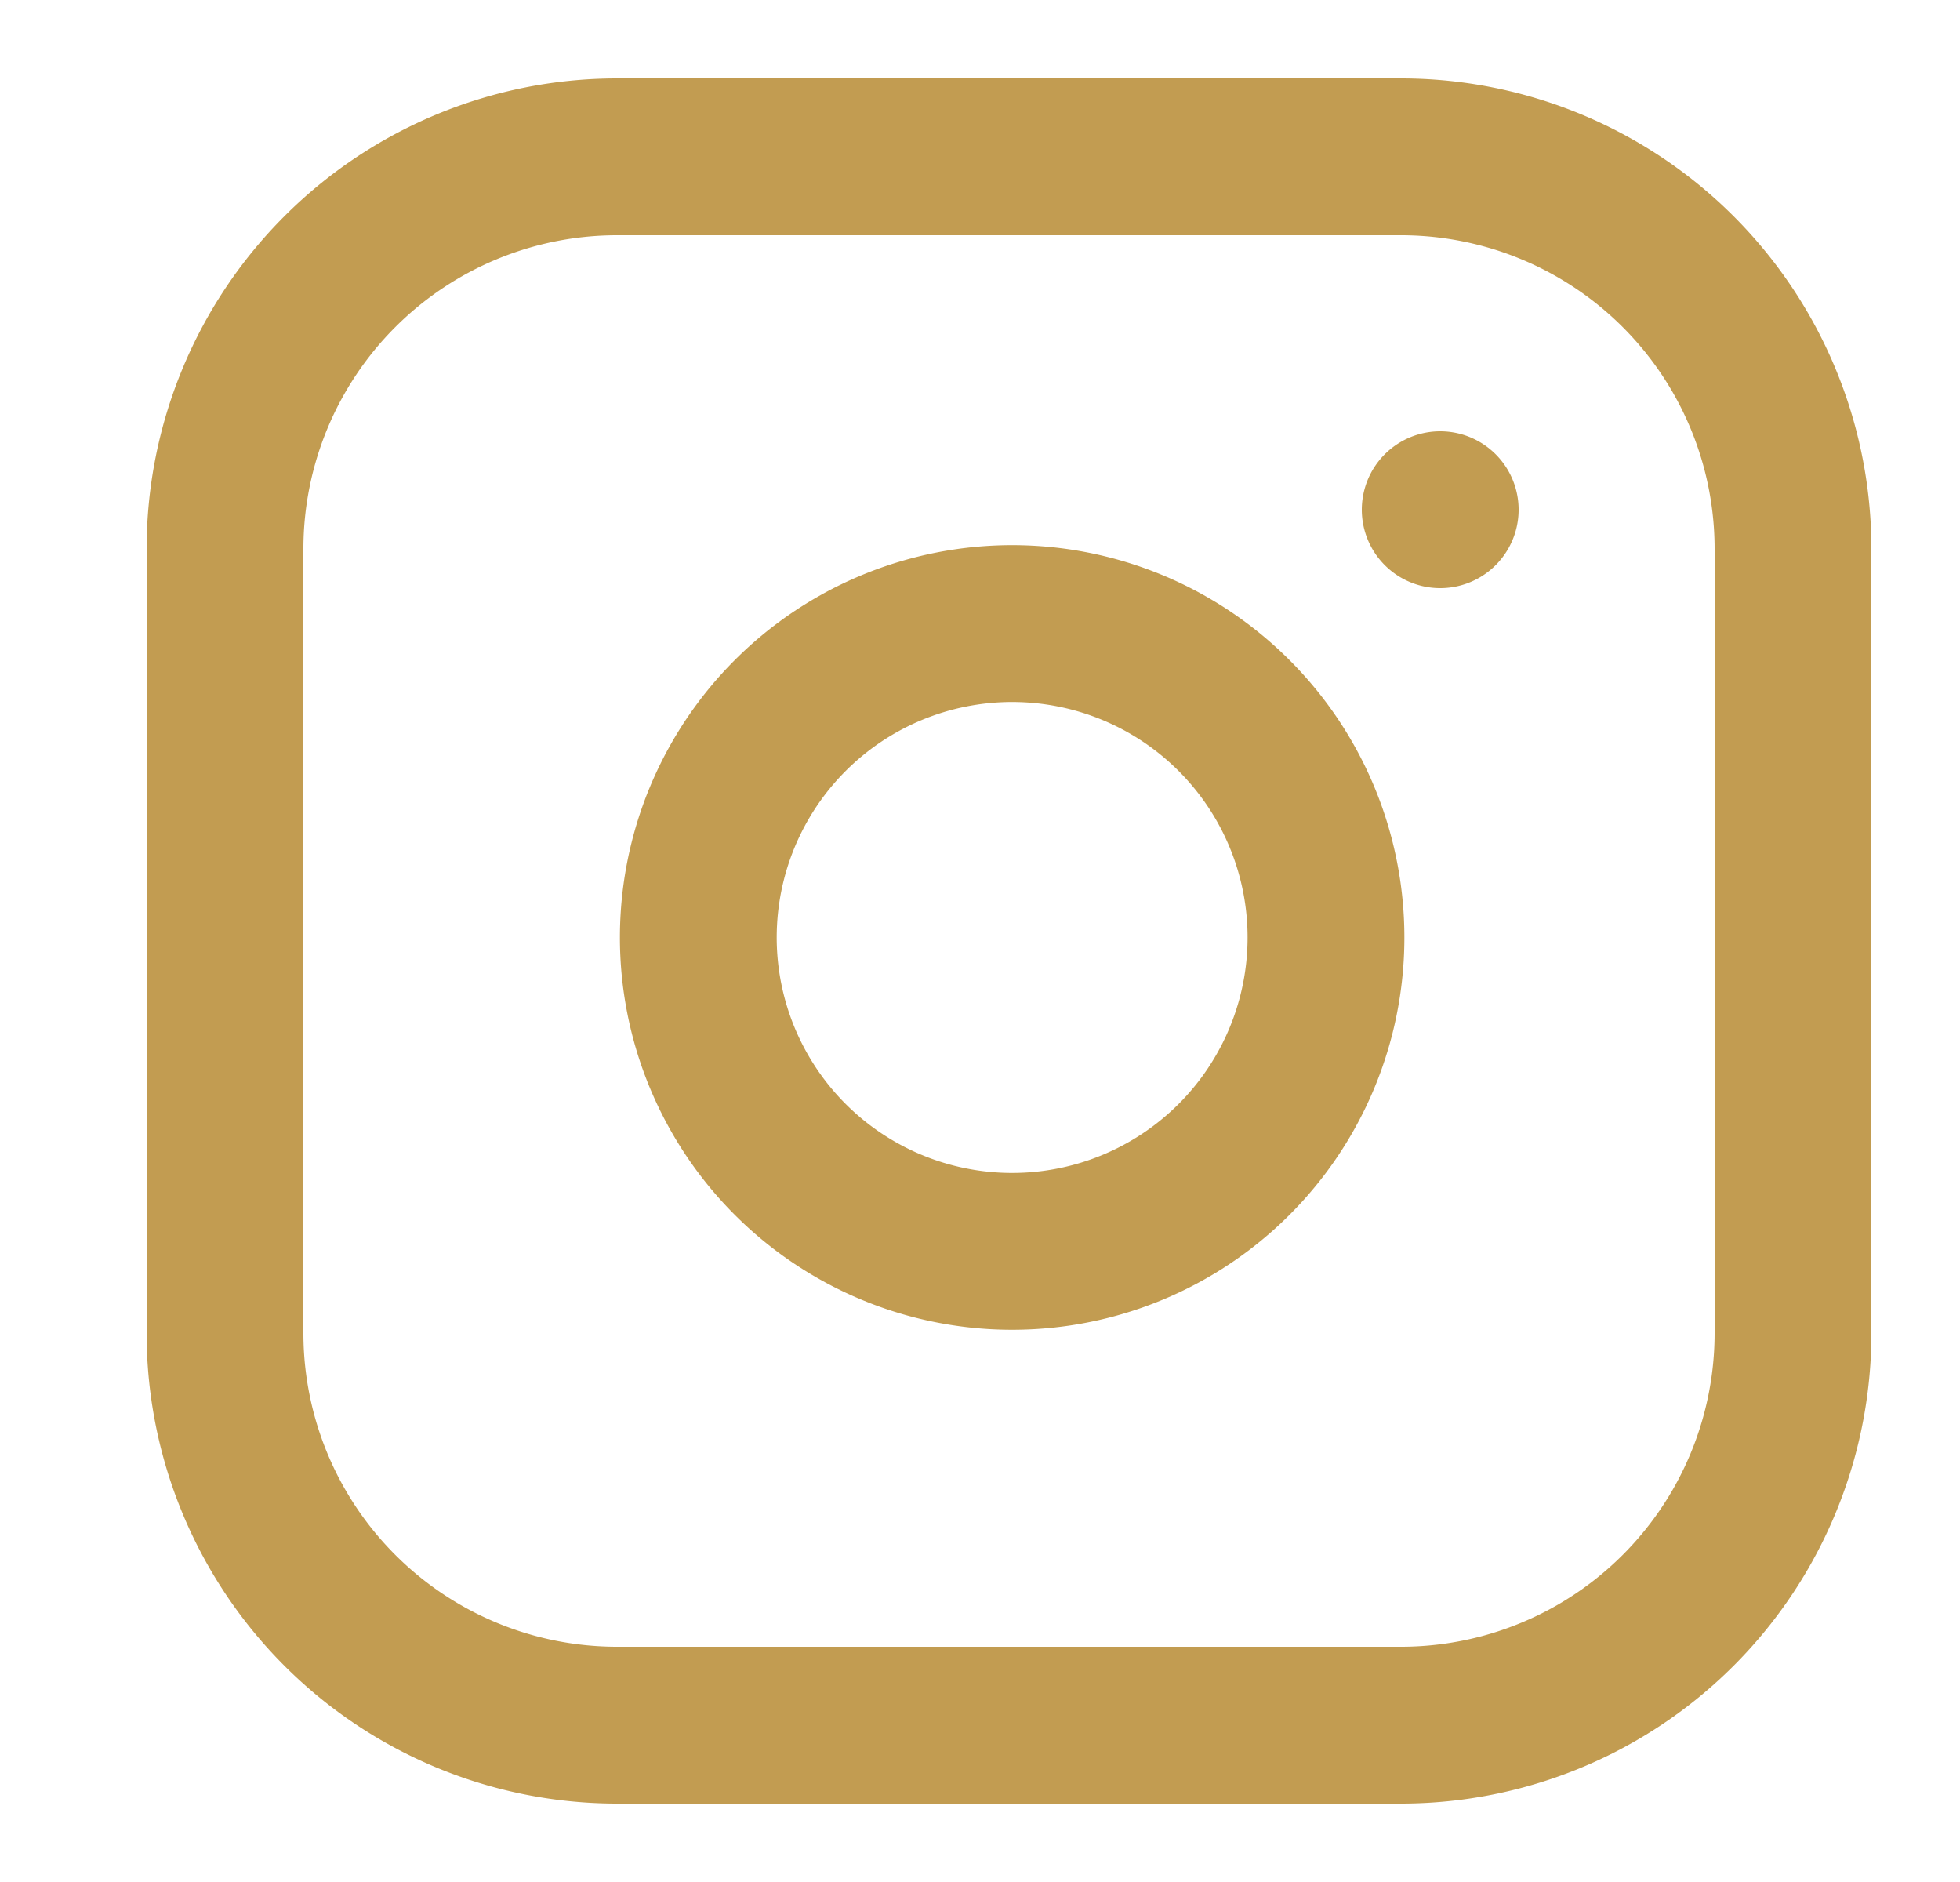 <svg xmlns="http://www.w3.org/2000/svg" fill="none" viewBox="0 0 25 24"><path stroke="#C29C51" stroke-linecap="round" stroke-linejoin="round" stroke-width="2" d="M17.87 2h-10a5 5 0 00-5 5v10a5 5 0 005 5h10a5 5 0 005-5V7a5 5 0 00-5-5z"/><path stroke="#C29C51" stroke-linecap="round" stroke-linejoin="round" stroke-width="2" d="M16.87 11.37a4 4 0 11-7.92 1.17 4 4 0 017.92-1.17zM18.37 6.5h0"/></svg>